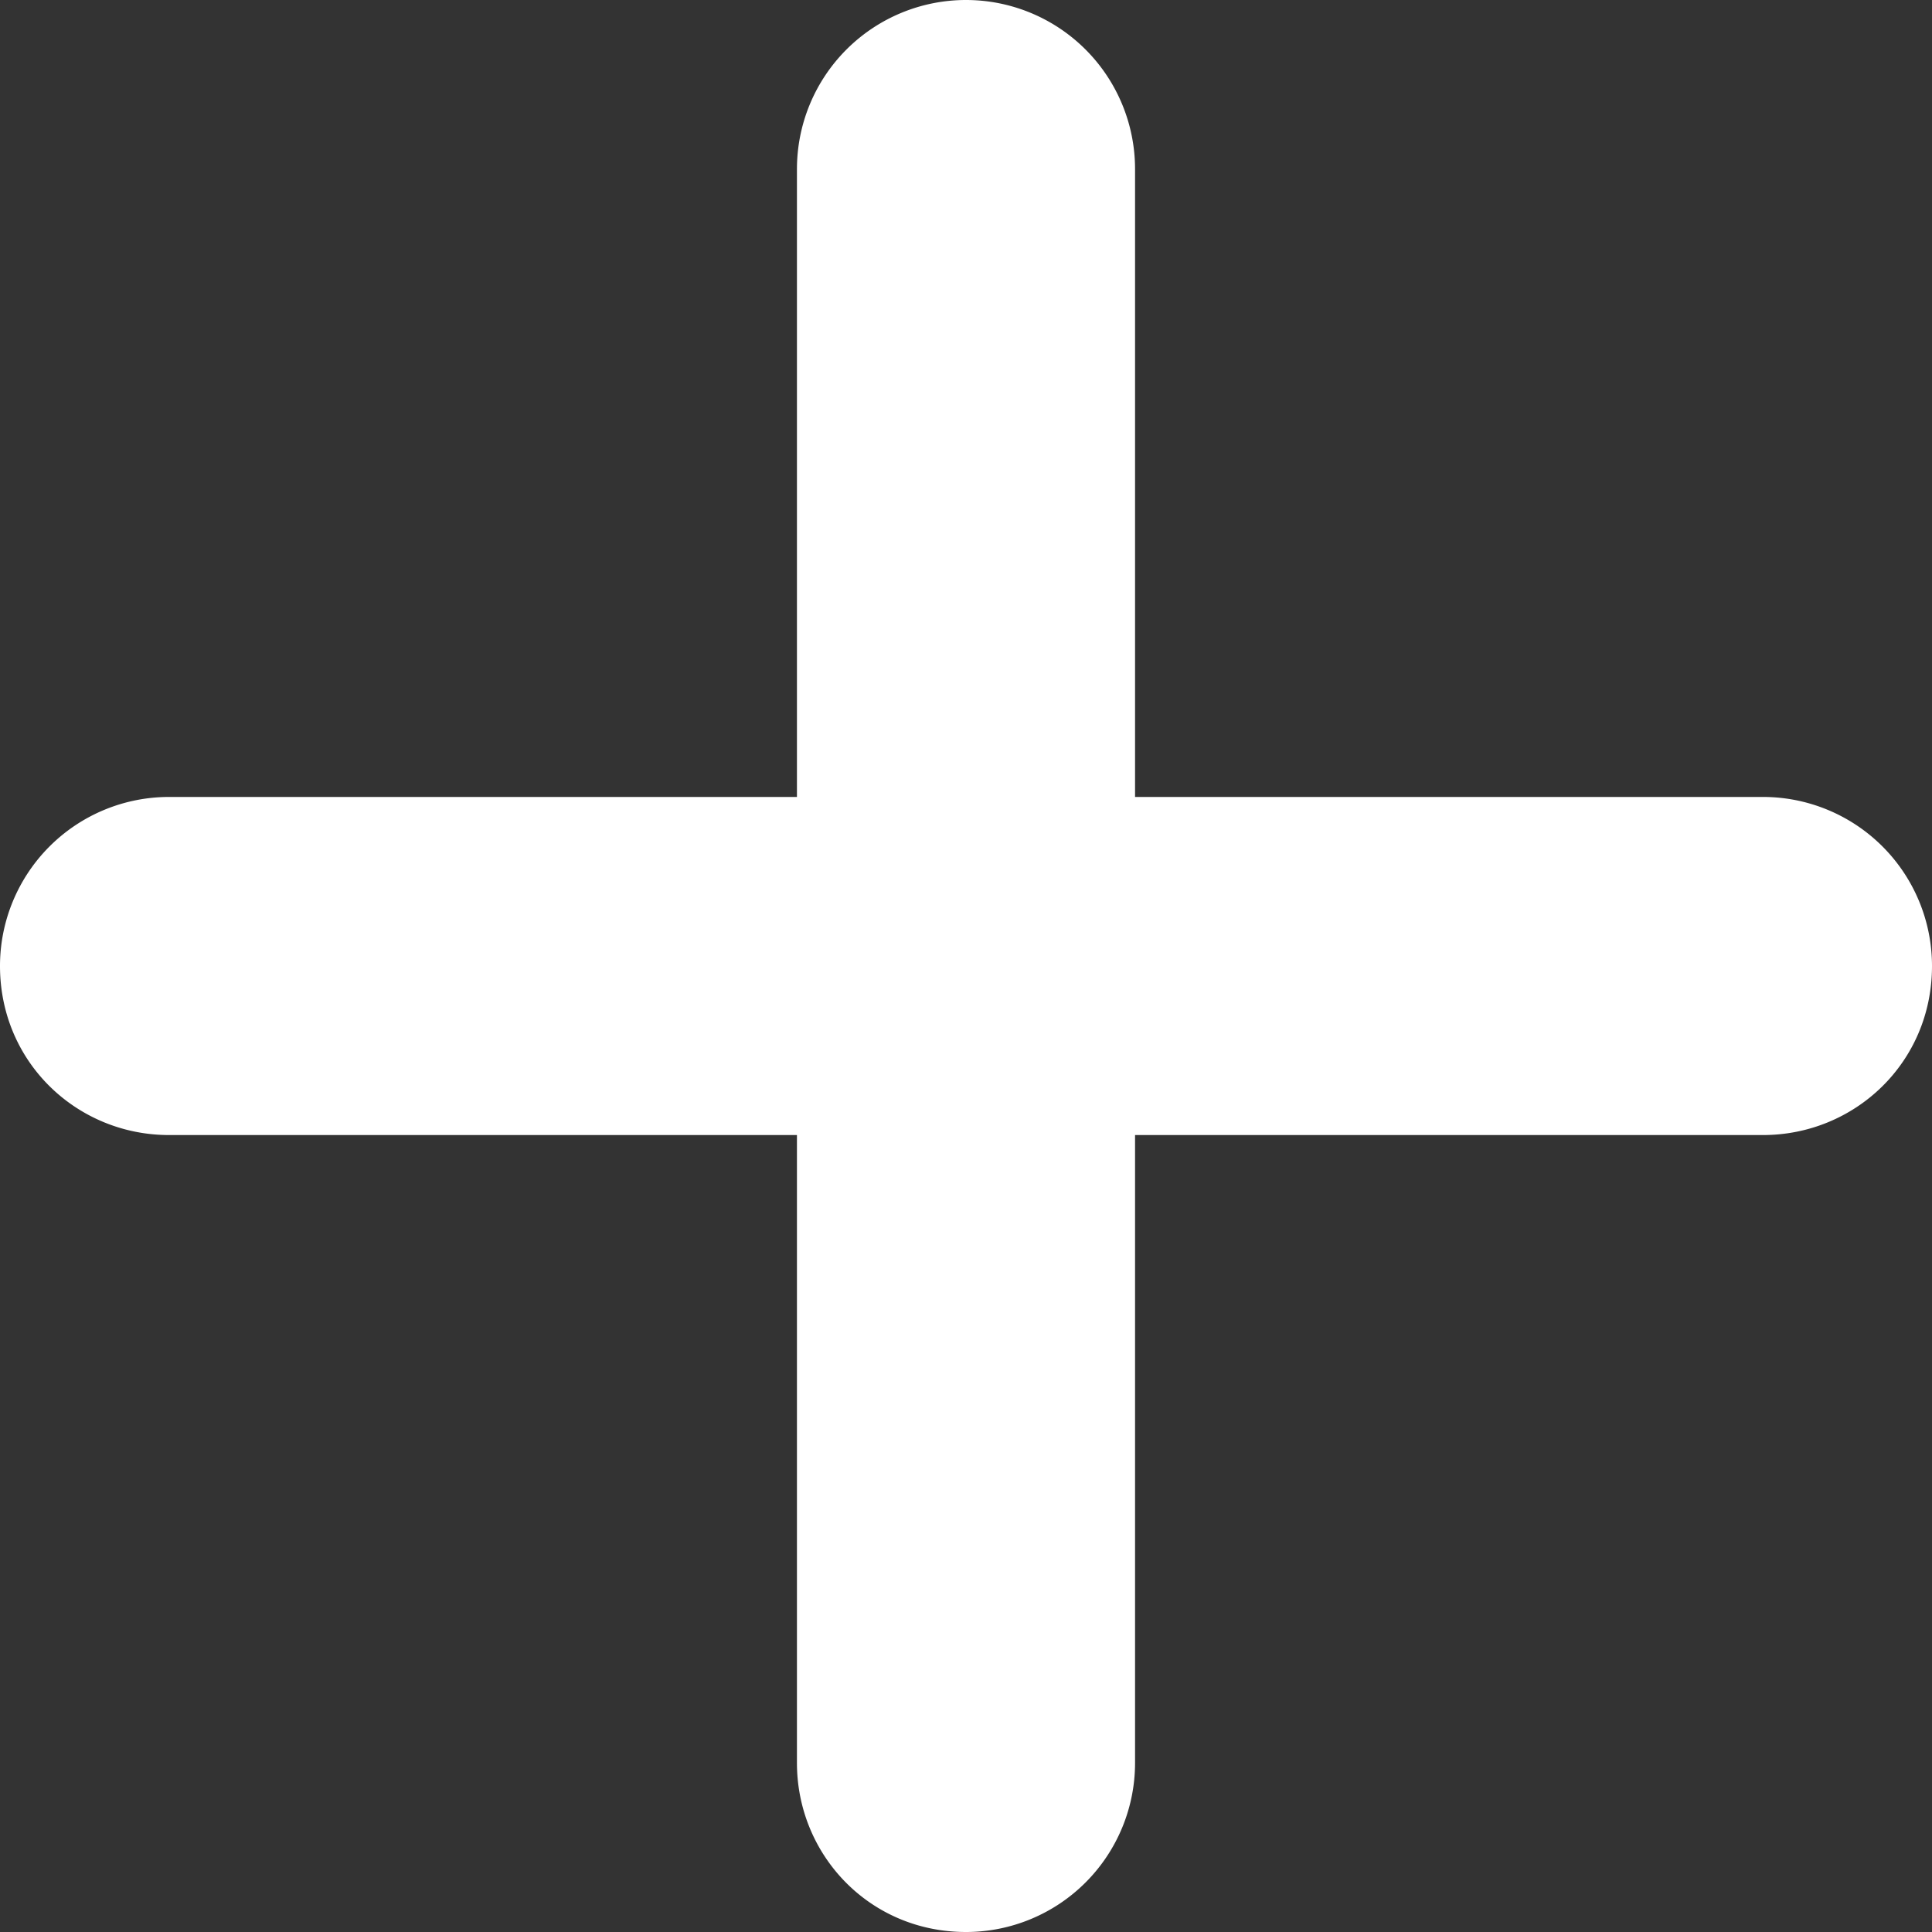 <svg xmlns="http://www.w3.org/2000/svg" width="8" height="8"><rect width="100%" height="100%" fill="#333333" stroke="none"/><path fill="#FFF" fill-rule="evenodd" d="M4.7 3.3V.7A.7.7 0 0 0 4 0a.7.7 0 0 0-.7.7v2.6H.7A.7.7 0 0 0 0 4c0 .4.32.7.7.7h2.6v2.6c0 .38.3.7.7.7a.7.7 0 0 0 .7-.7V4.7h2.6c.38 0 .7-.3.7-.7a.7.7 0 0 0-.7-.7H4.7z"/></svg>
